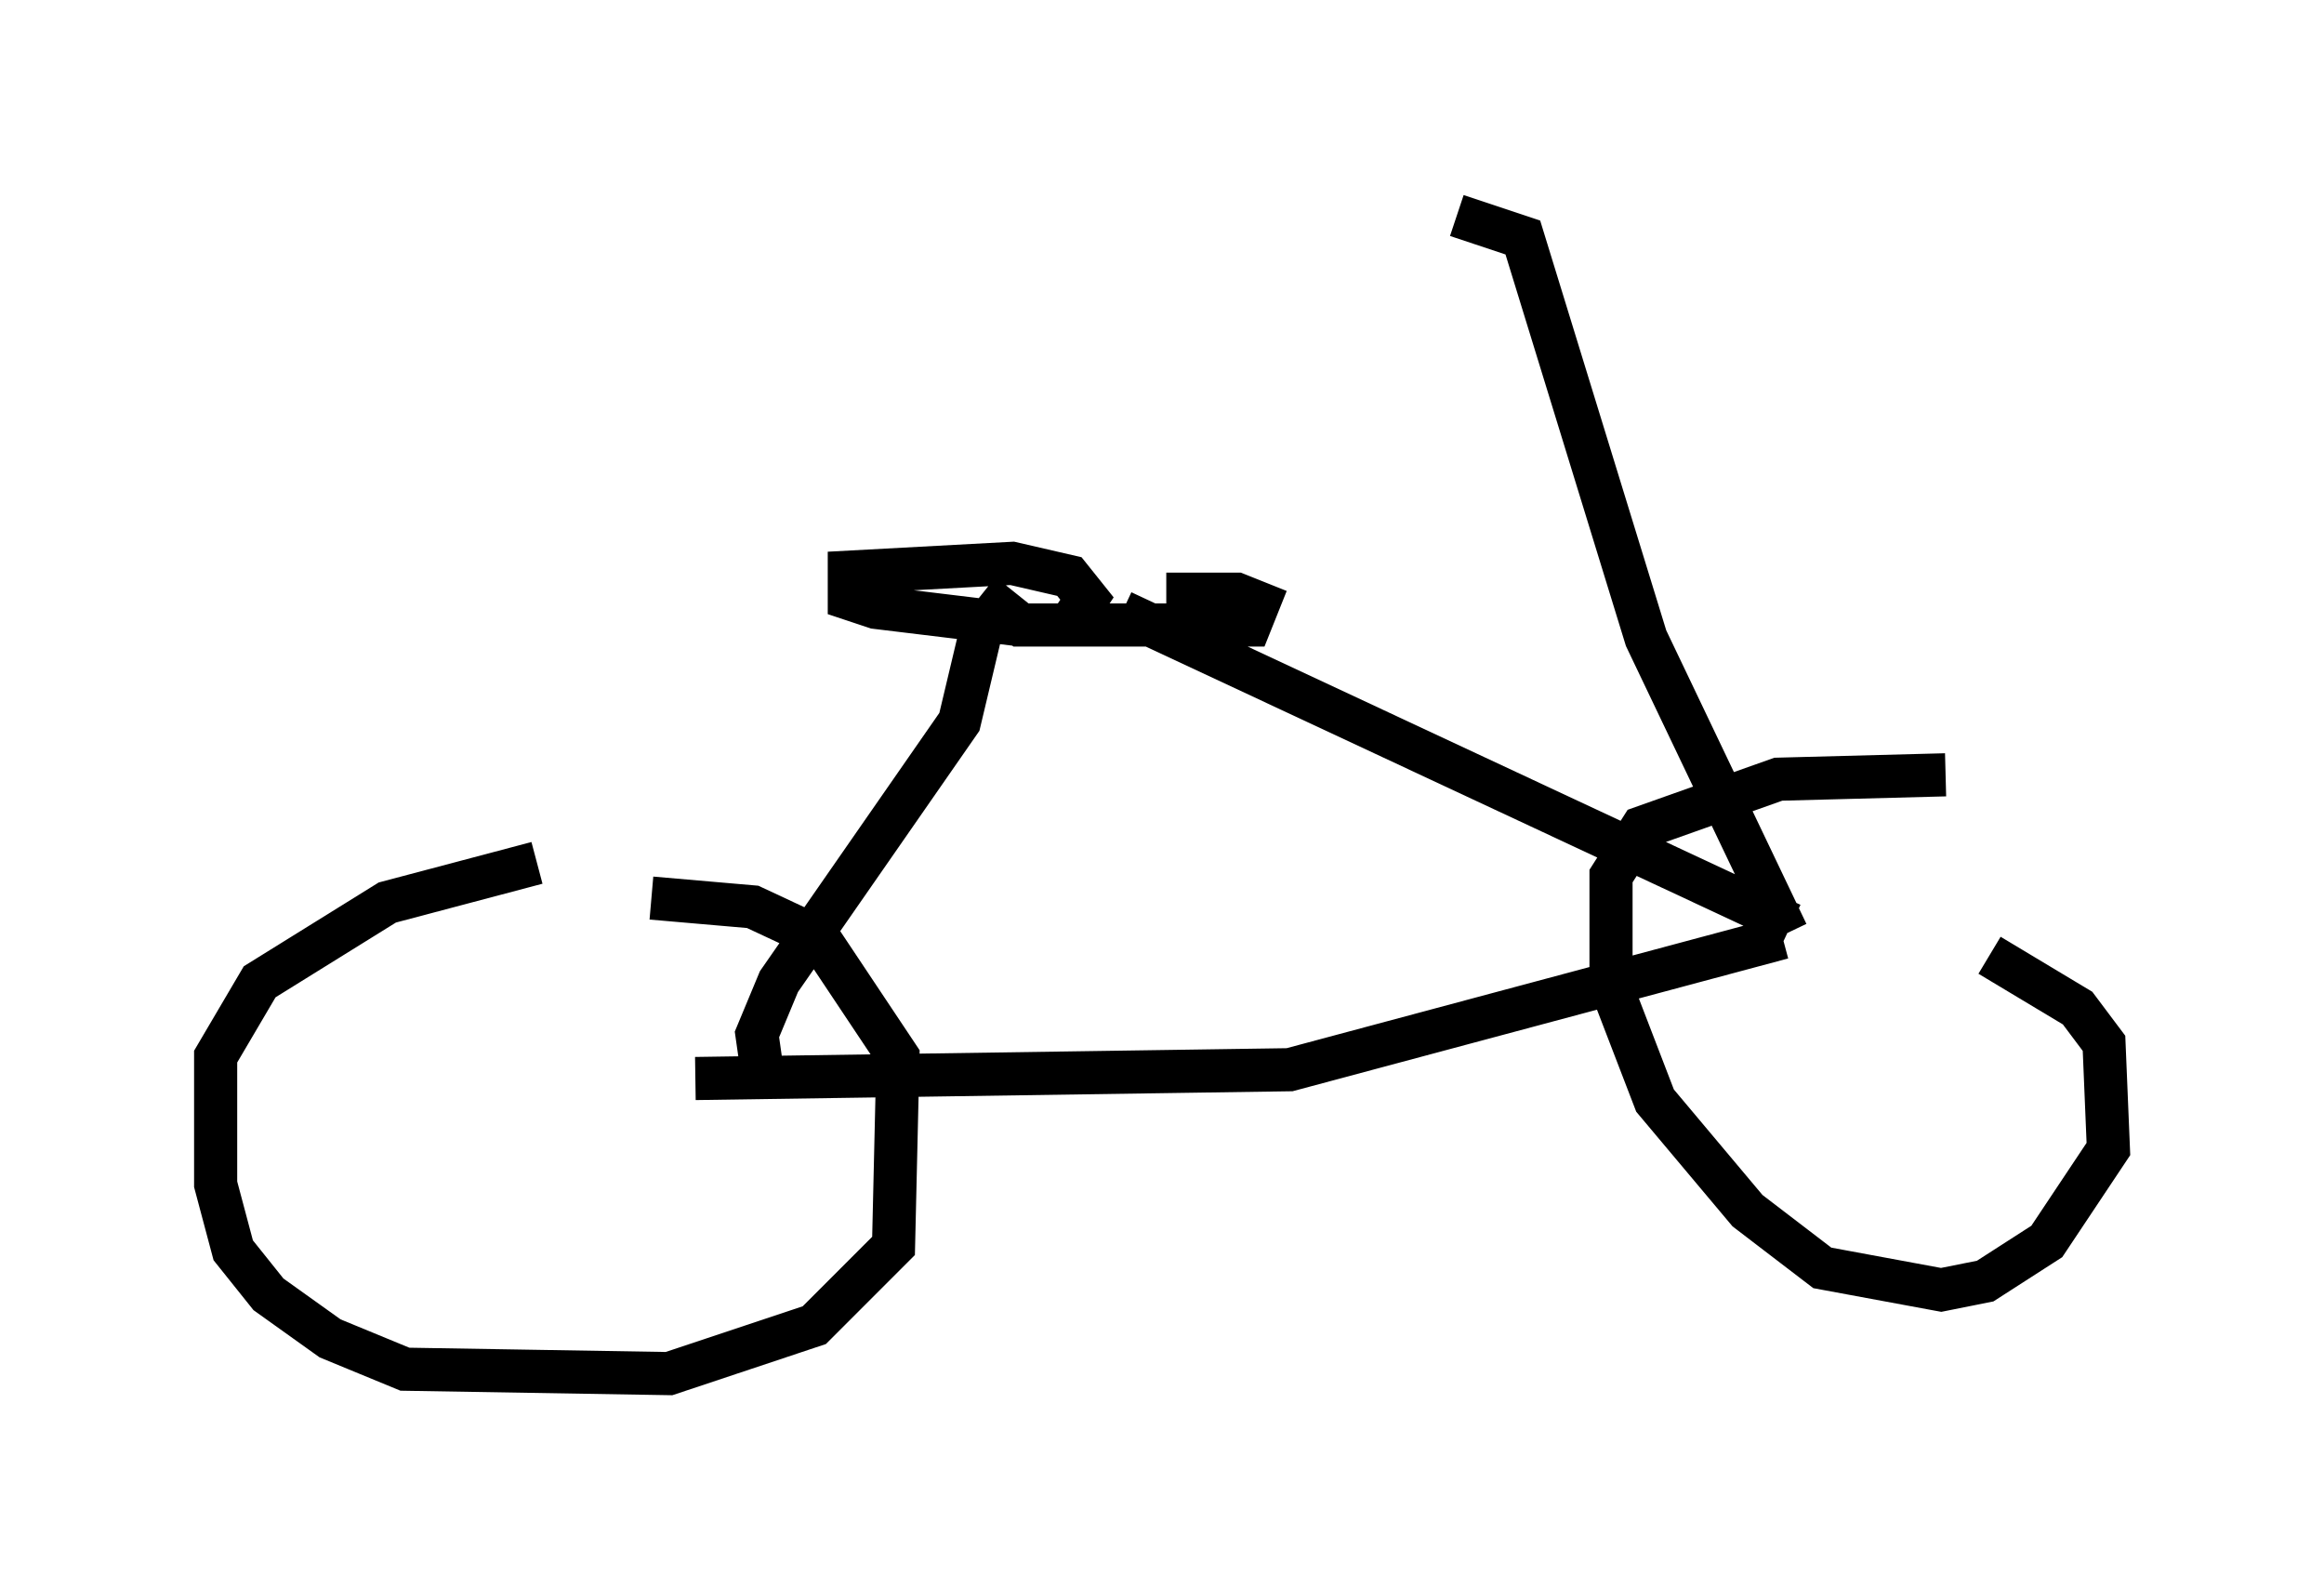 <?xml version="1.0" encoding="utf-8" ?>
<svg baseProfile="full" height="36.848" version="1.1" width="53.896" xmlns="http://www.w3.org/2000/svg" xmlns:ev="http://www.w3.org/2001/xml-events" xmlns:xlink="http://www.w3.org/1999/xlink"><defs /><rect fill="white" height="36.848" width="53.896" x="0" y="0" /><path d="M15.311, 20.211 m-2.858, -0.204 l-3.471, 0.919 -2.96, 1.838 l-1.021, 1.735 0.0, 2.96 l0.408, 1.531 0.817, 1.021 l1.429, 1.021 1.735, 0.715 l6.125, 0.102 3.369, -1.123 l1.838, -1.838 0.102, -4.39 l-1.838, -2.756 -1.531, -0.715 l-2.348, -0.204 m30.013, -2.858 l-3.879, 0.102 -3.165, 1.123 l-0.715, 1.123 0.0, 2.552 l1.021, 2.654 2.144, 2.552 l1.735, 1.327 2.756, 0.51 l1.021, -0.204 1.429, -0.919 l1.429, -2.144 -0.102, -2.45 l-0.613, -0.817 -2.042, -1.225 m-30.013, 2.858 l13.781, -0.204 11.433, -3.063 m-23.684, 2.96 l-0.102, -0.715 0.51, -1.225 l4.185, -6.023 0.51, -2.144 l0.408, -0.51 0.51, 0.408 l1.123, 0.0 0.408, -0.613 l-0.408, -0.51 -1.327, -0.306 l-3.777, 0.204 0.0, 0.613 l0.613, 0.204 3.369, 0.408 l5.308, 0.0 0.204, -0.51 l-0.51, -0.204 -1.633, 0.0 m-1.021, 0.408 l15.517, 7.248 m-0.102, 0.204 l-3.267, -6.84 -2.858, -9.29 l-1.531, -0.51 " fill="none" stroke="black" stroke-width="1" /></svg>